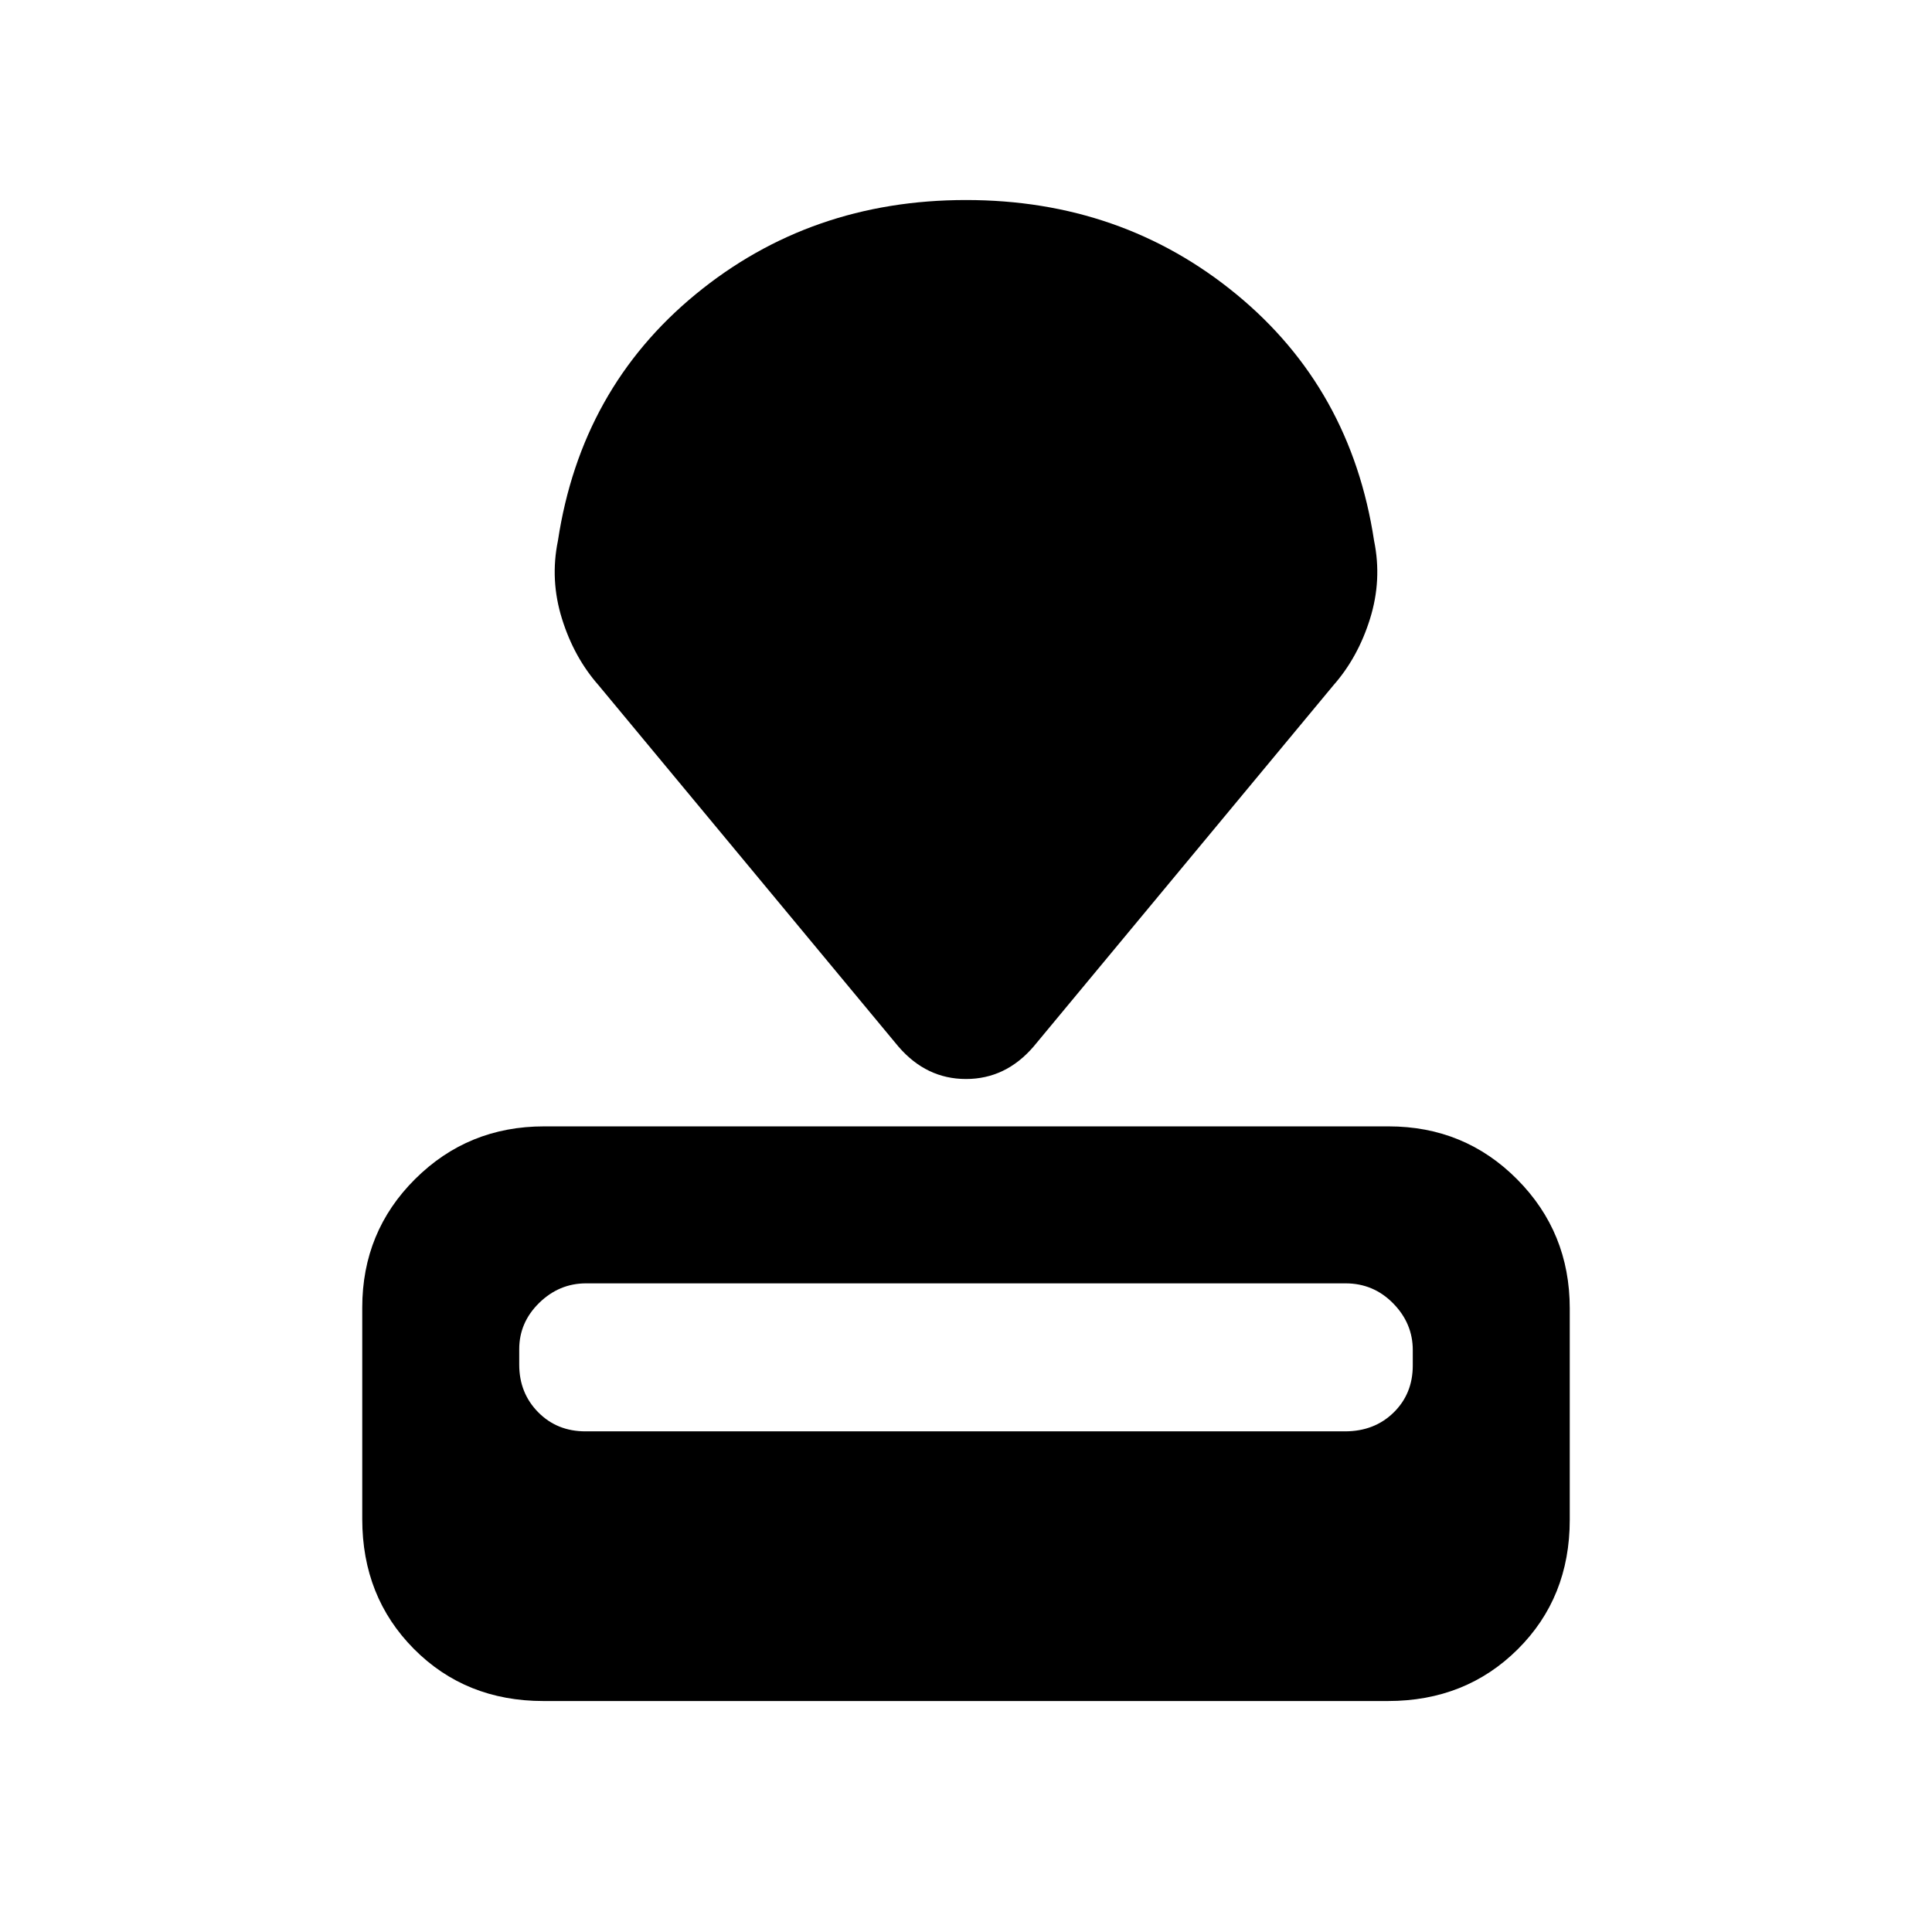 <svg xmlns="http://www.w3.org/2000/svg" height="20" viewBox="0 -960 960 960" width="20"><path d="M270.03-114.77q-38.64 0-64.34-25.87Q180-166.51 180-205.17v-105.1q0-37.76 26.3-63.9t64.05-26.14h419.62q37.75 0 63.89 26.31Q780-347.68 780-309.91v105.09q0 38.66-25.86 64.35-25.85 25.7-64.49 25.7H270.03Zm20.87-134h377.4q14.62 0 24.16-9.33 9.54-9.33 9.54-23.38v-7.7q0-13.28-9.77-23.21-9.76-9.92-23.62-9.92h-377.4q-13.36 0-23.29 9.71-9.92 9.71-9.92 23v7.7q0 14.05 9.38 23.59t23.52 9.54Zm155.56-191.15-149-179.54q-12.23-13.85-18.23-33.12-6-19.26-2-38.73 11.46-75.61 68.42-122.46 56.97-46.84 134.35-46.84t134.35 46.84q56.96 46.85 68.42 122.46 4 19.47-2 38.73-6 19.27-18.23 33.12l-149 179.54q-13.85 16.07-33.54 16.07-19.69 0-33.54-16.07Z"/></svg>